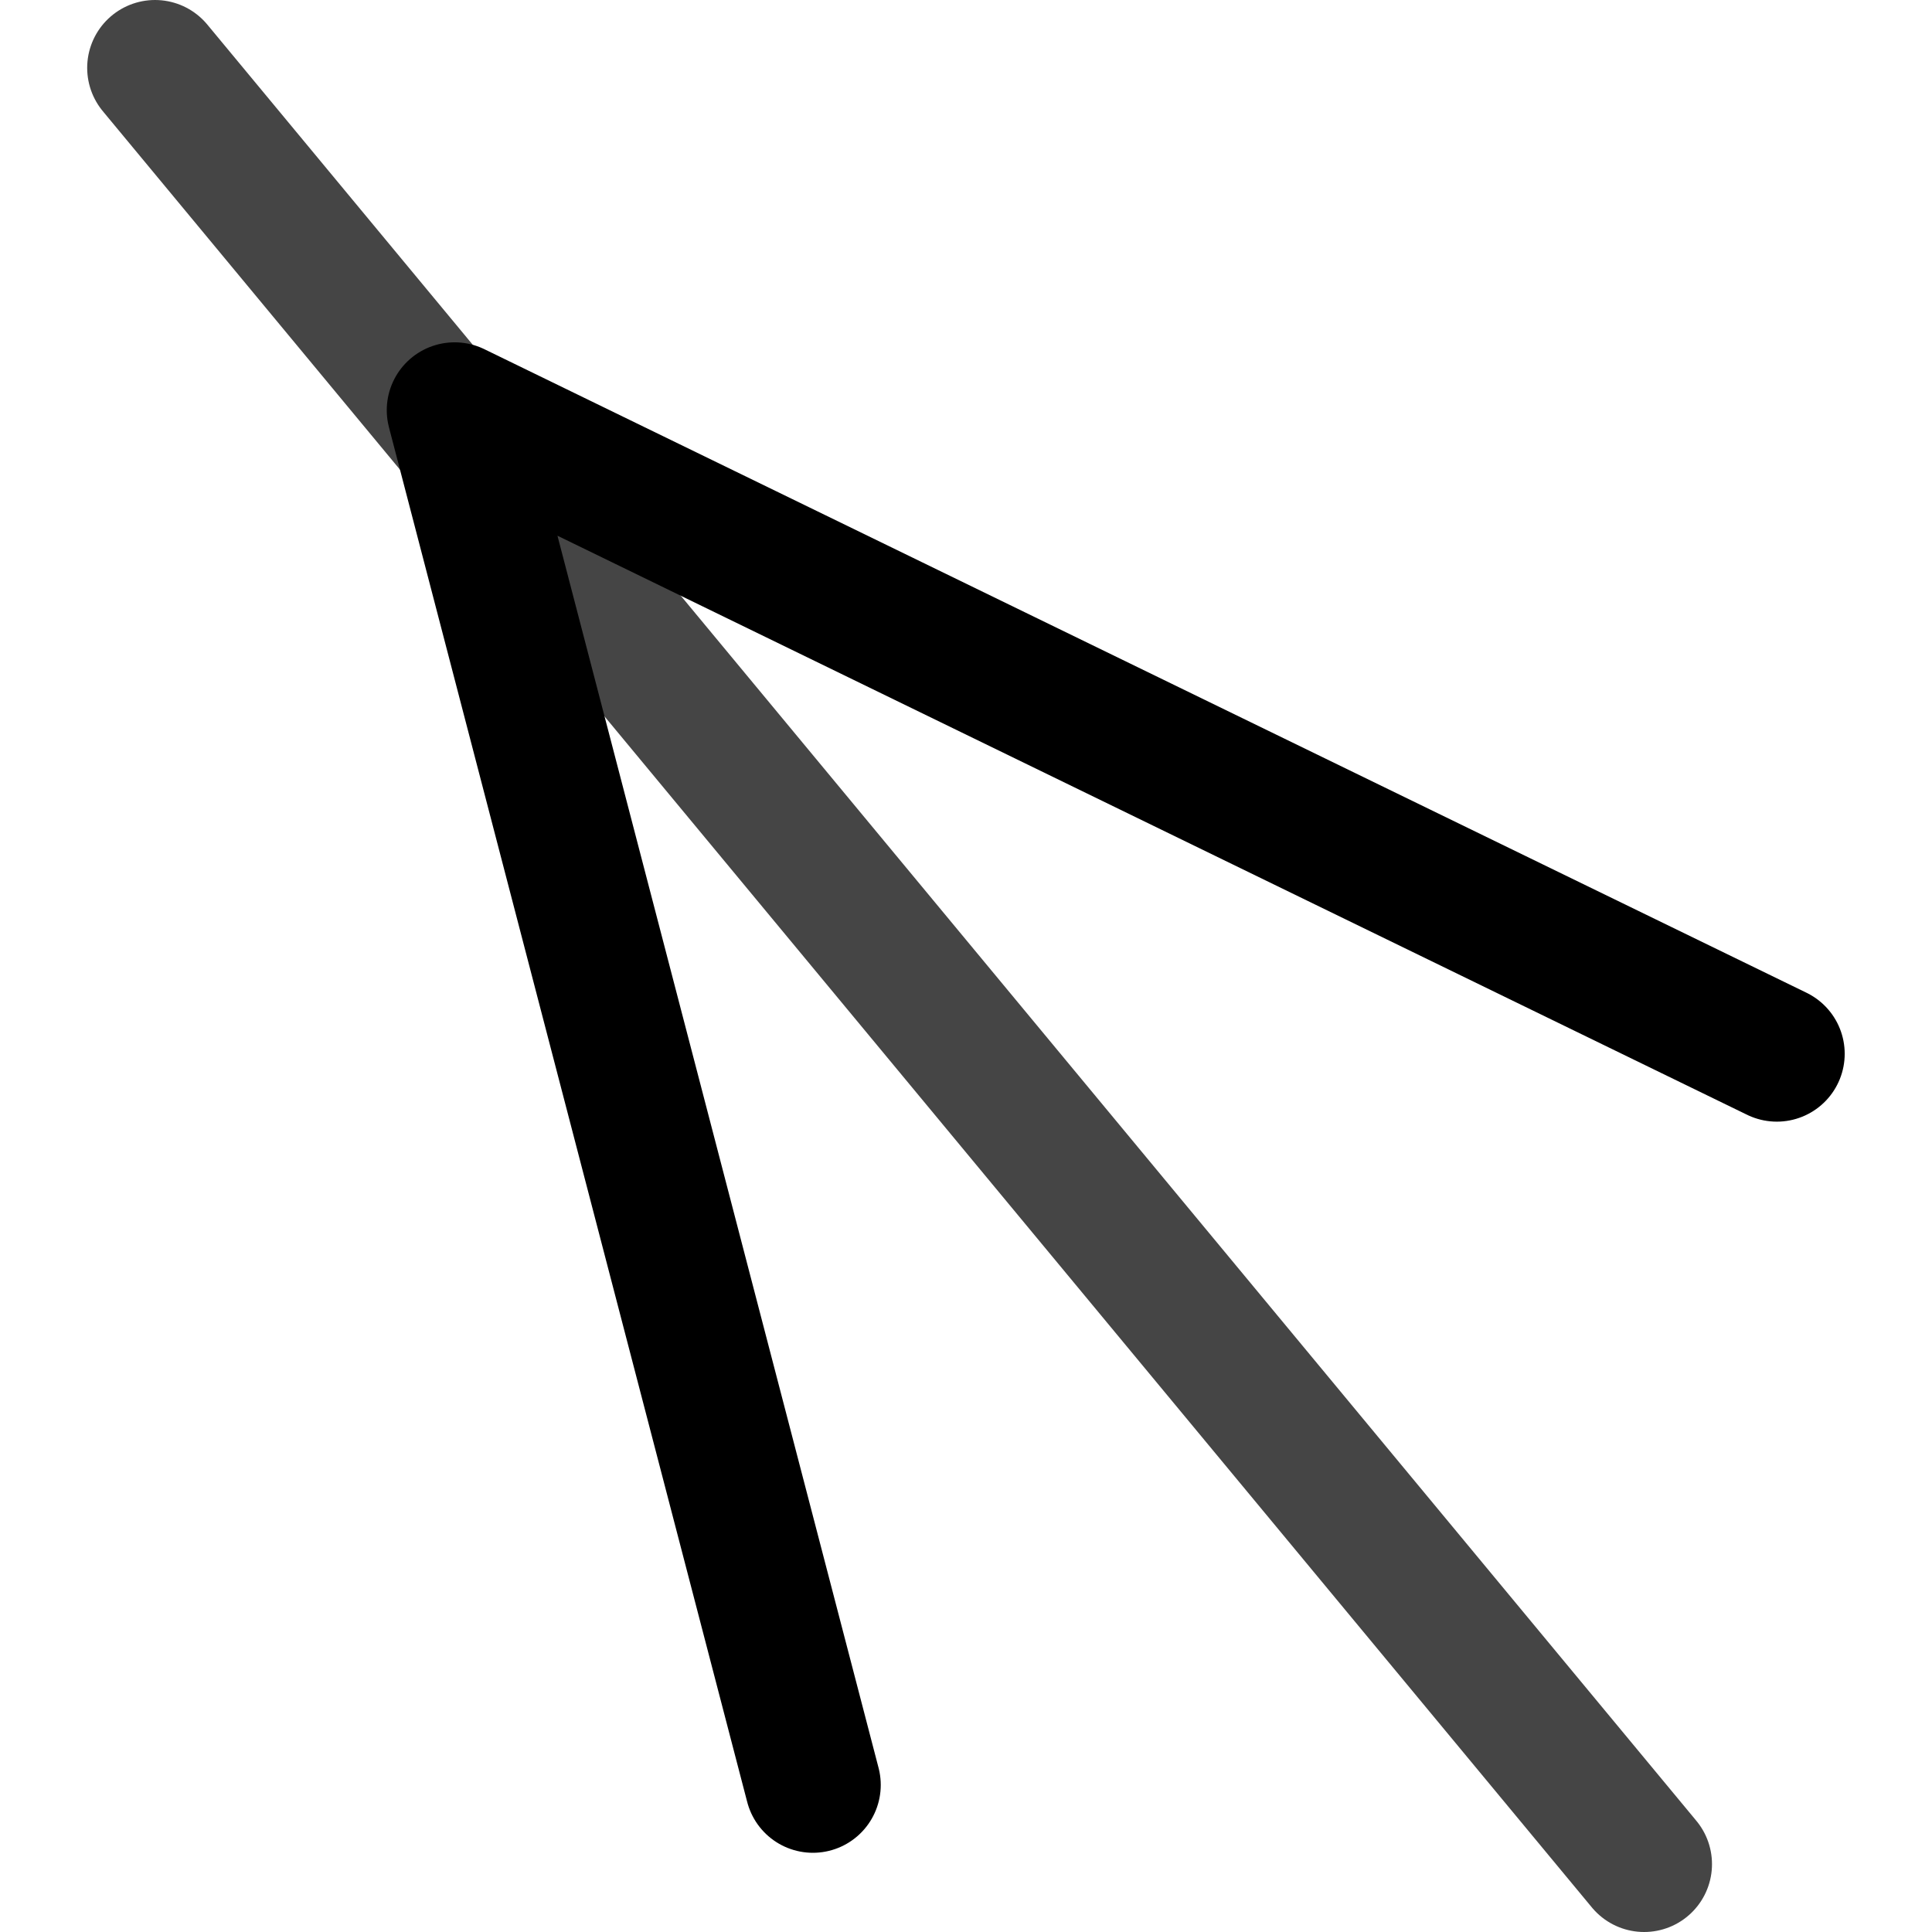 <svg xmlns="http://www.w3.org/2000/svg" width="16" height="16">
<g fill="none" stroke="currentColor" stroke-linecap="round" stroke-linejoin="round" stroke-miterlimit="0" stroke-width="1.124">
<path stroke-opacity=".727" d="M13.616 15.438 1.284.562"/>
<path d="M6.732 14.782 3.765 3.397l10.95 5.33"/>
</g>
</svg>
